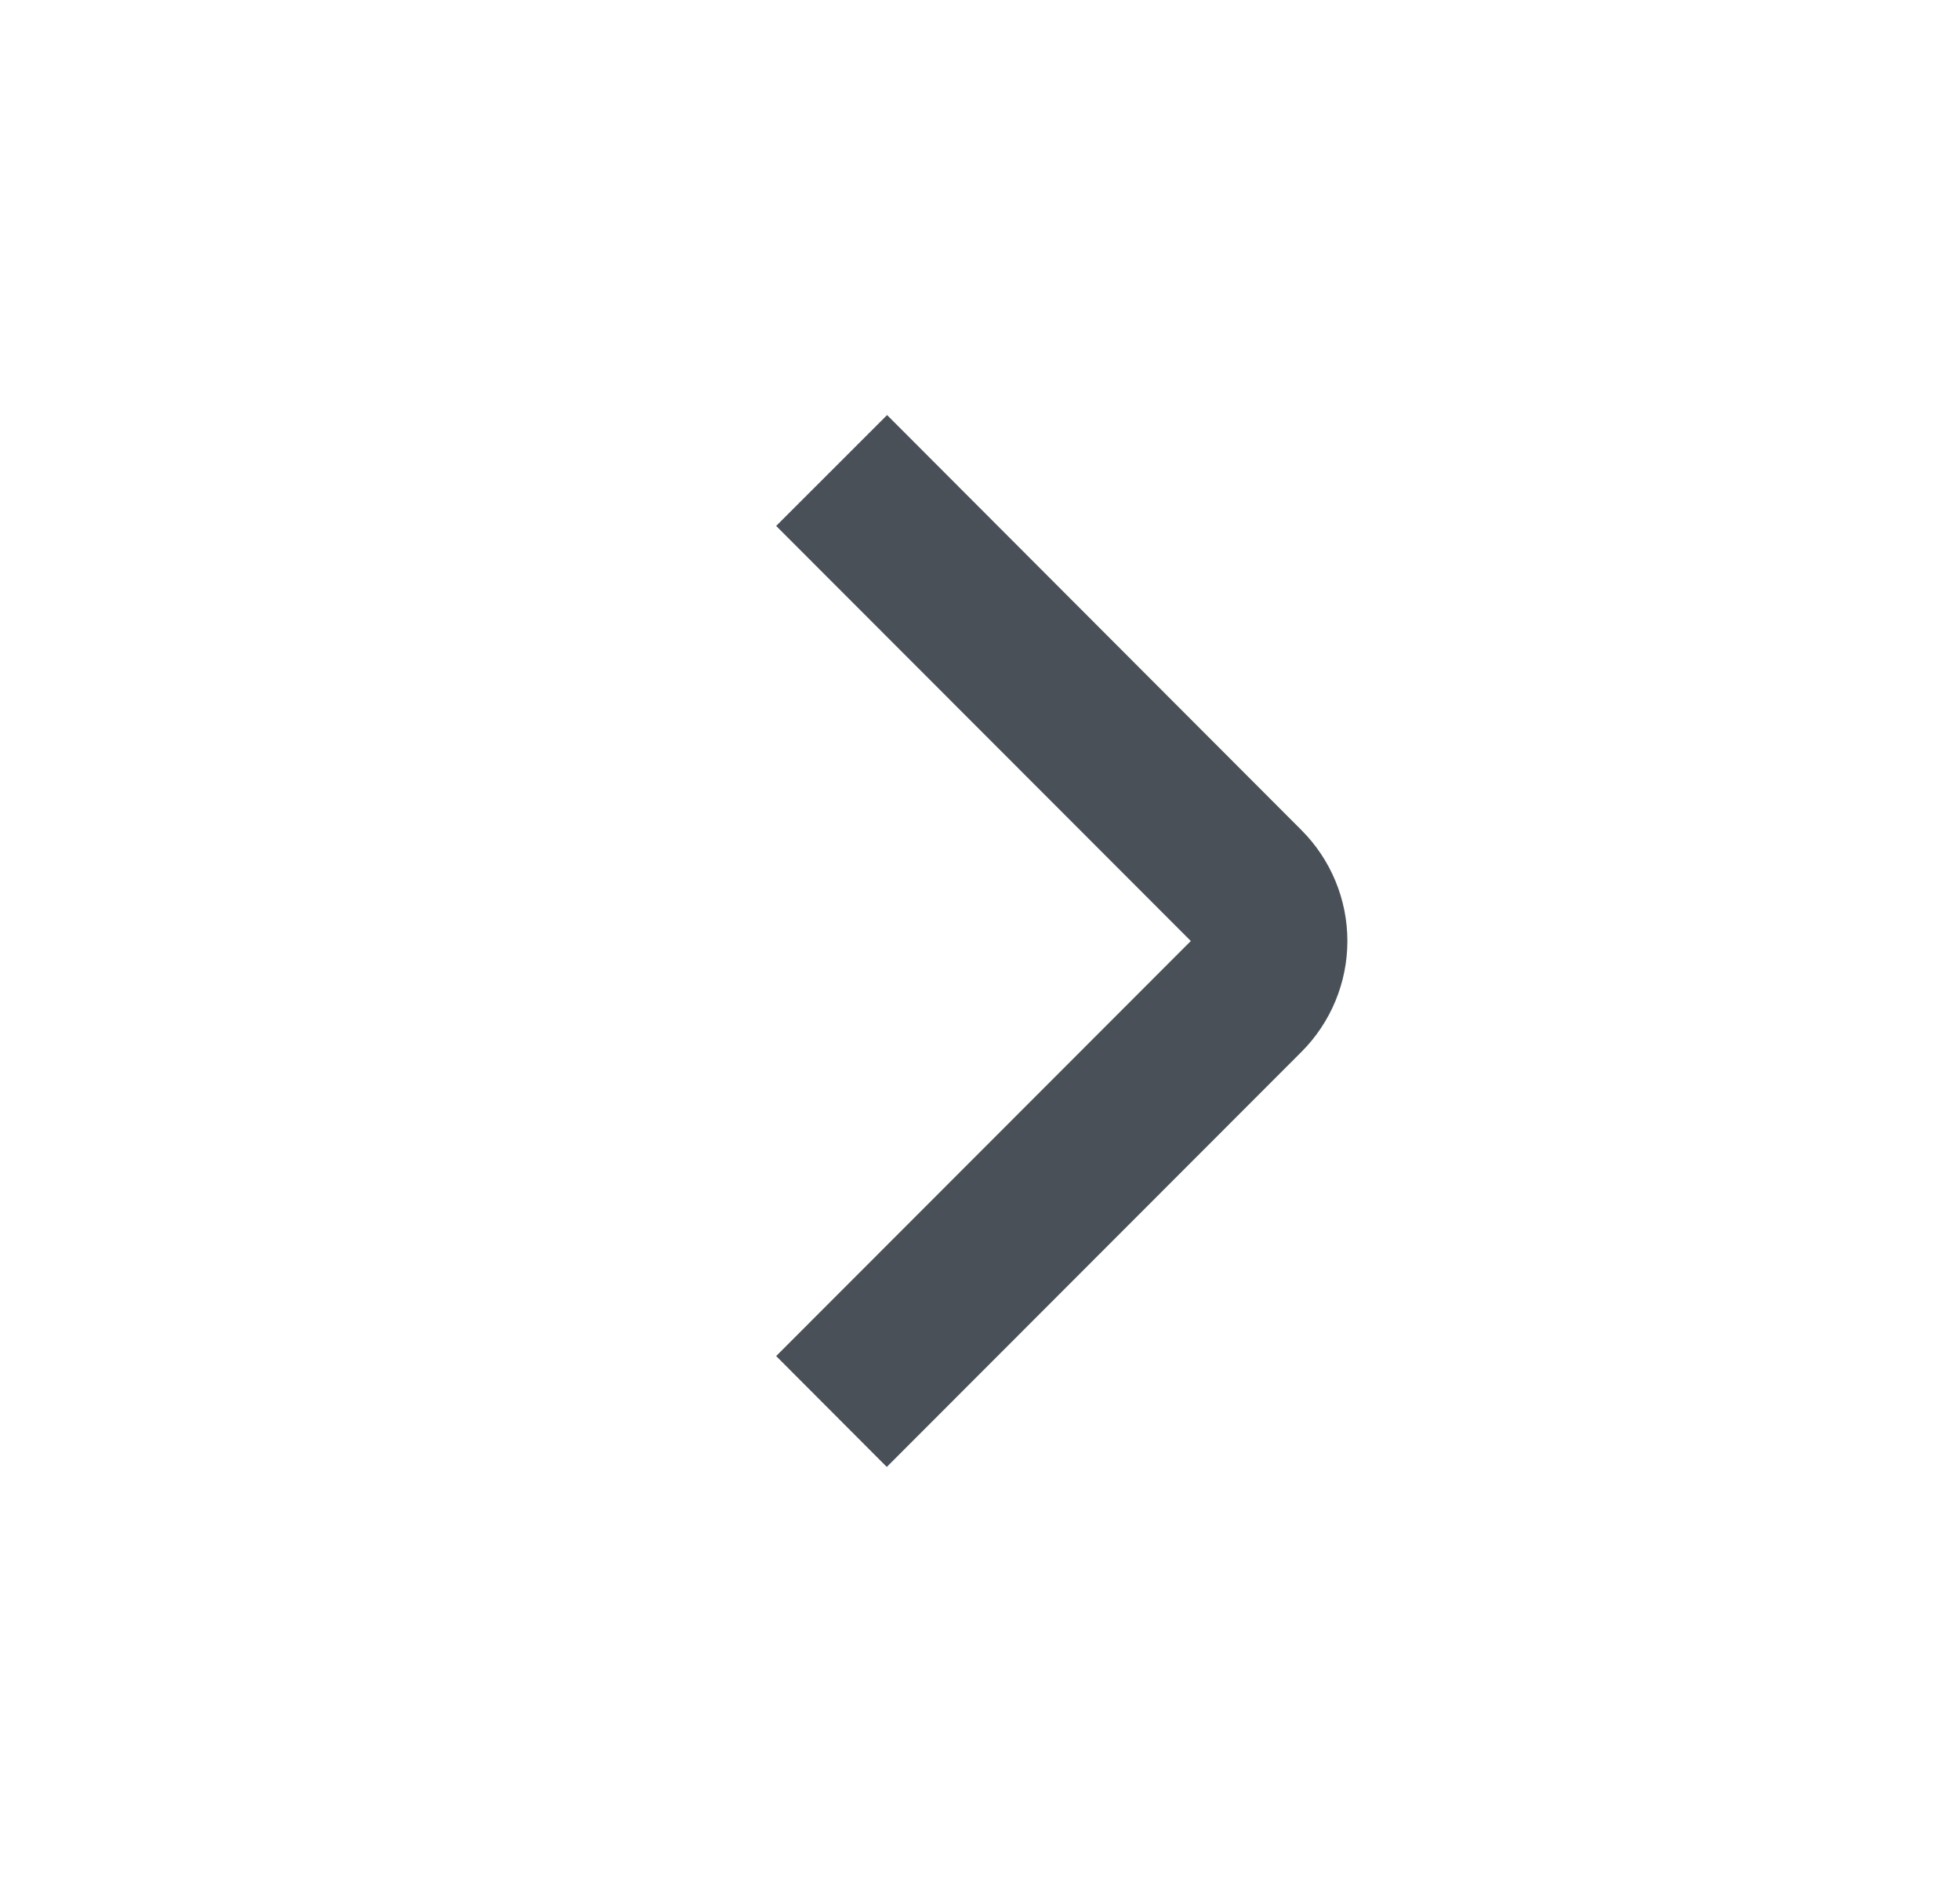 <svg width="25" height="24" viewBox="0 0 25 24" fill="none" xmlns="http://www.w3.org/2000/svg">
<path d="M11.311 18.707L9.9 17.293L15.189 12L9.9 6.707L11.315 5.293L16.6 10.586C16.975 10.961 17.186 11.47 17.186 12C17.186 12.53 16.975 13.039 16.6 13.414L11.311 18.707Z" fill="#495057"/>
</svg>
